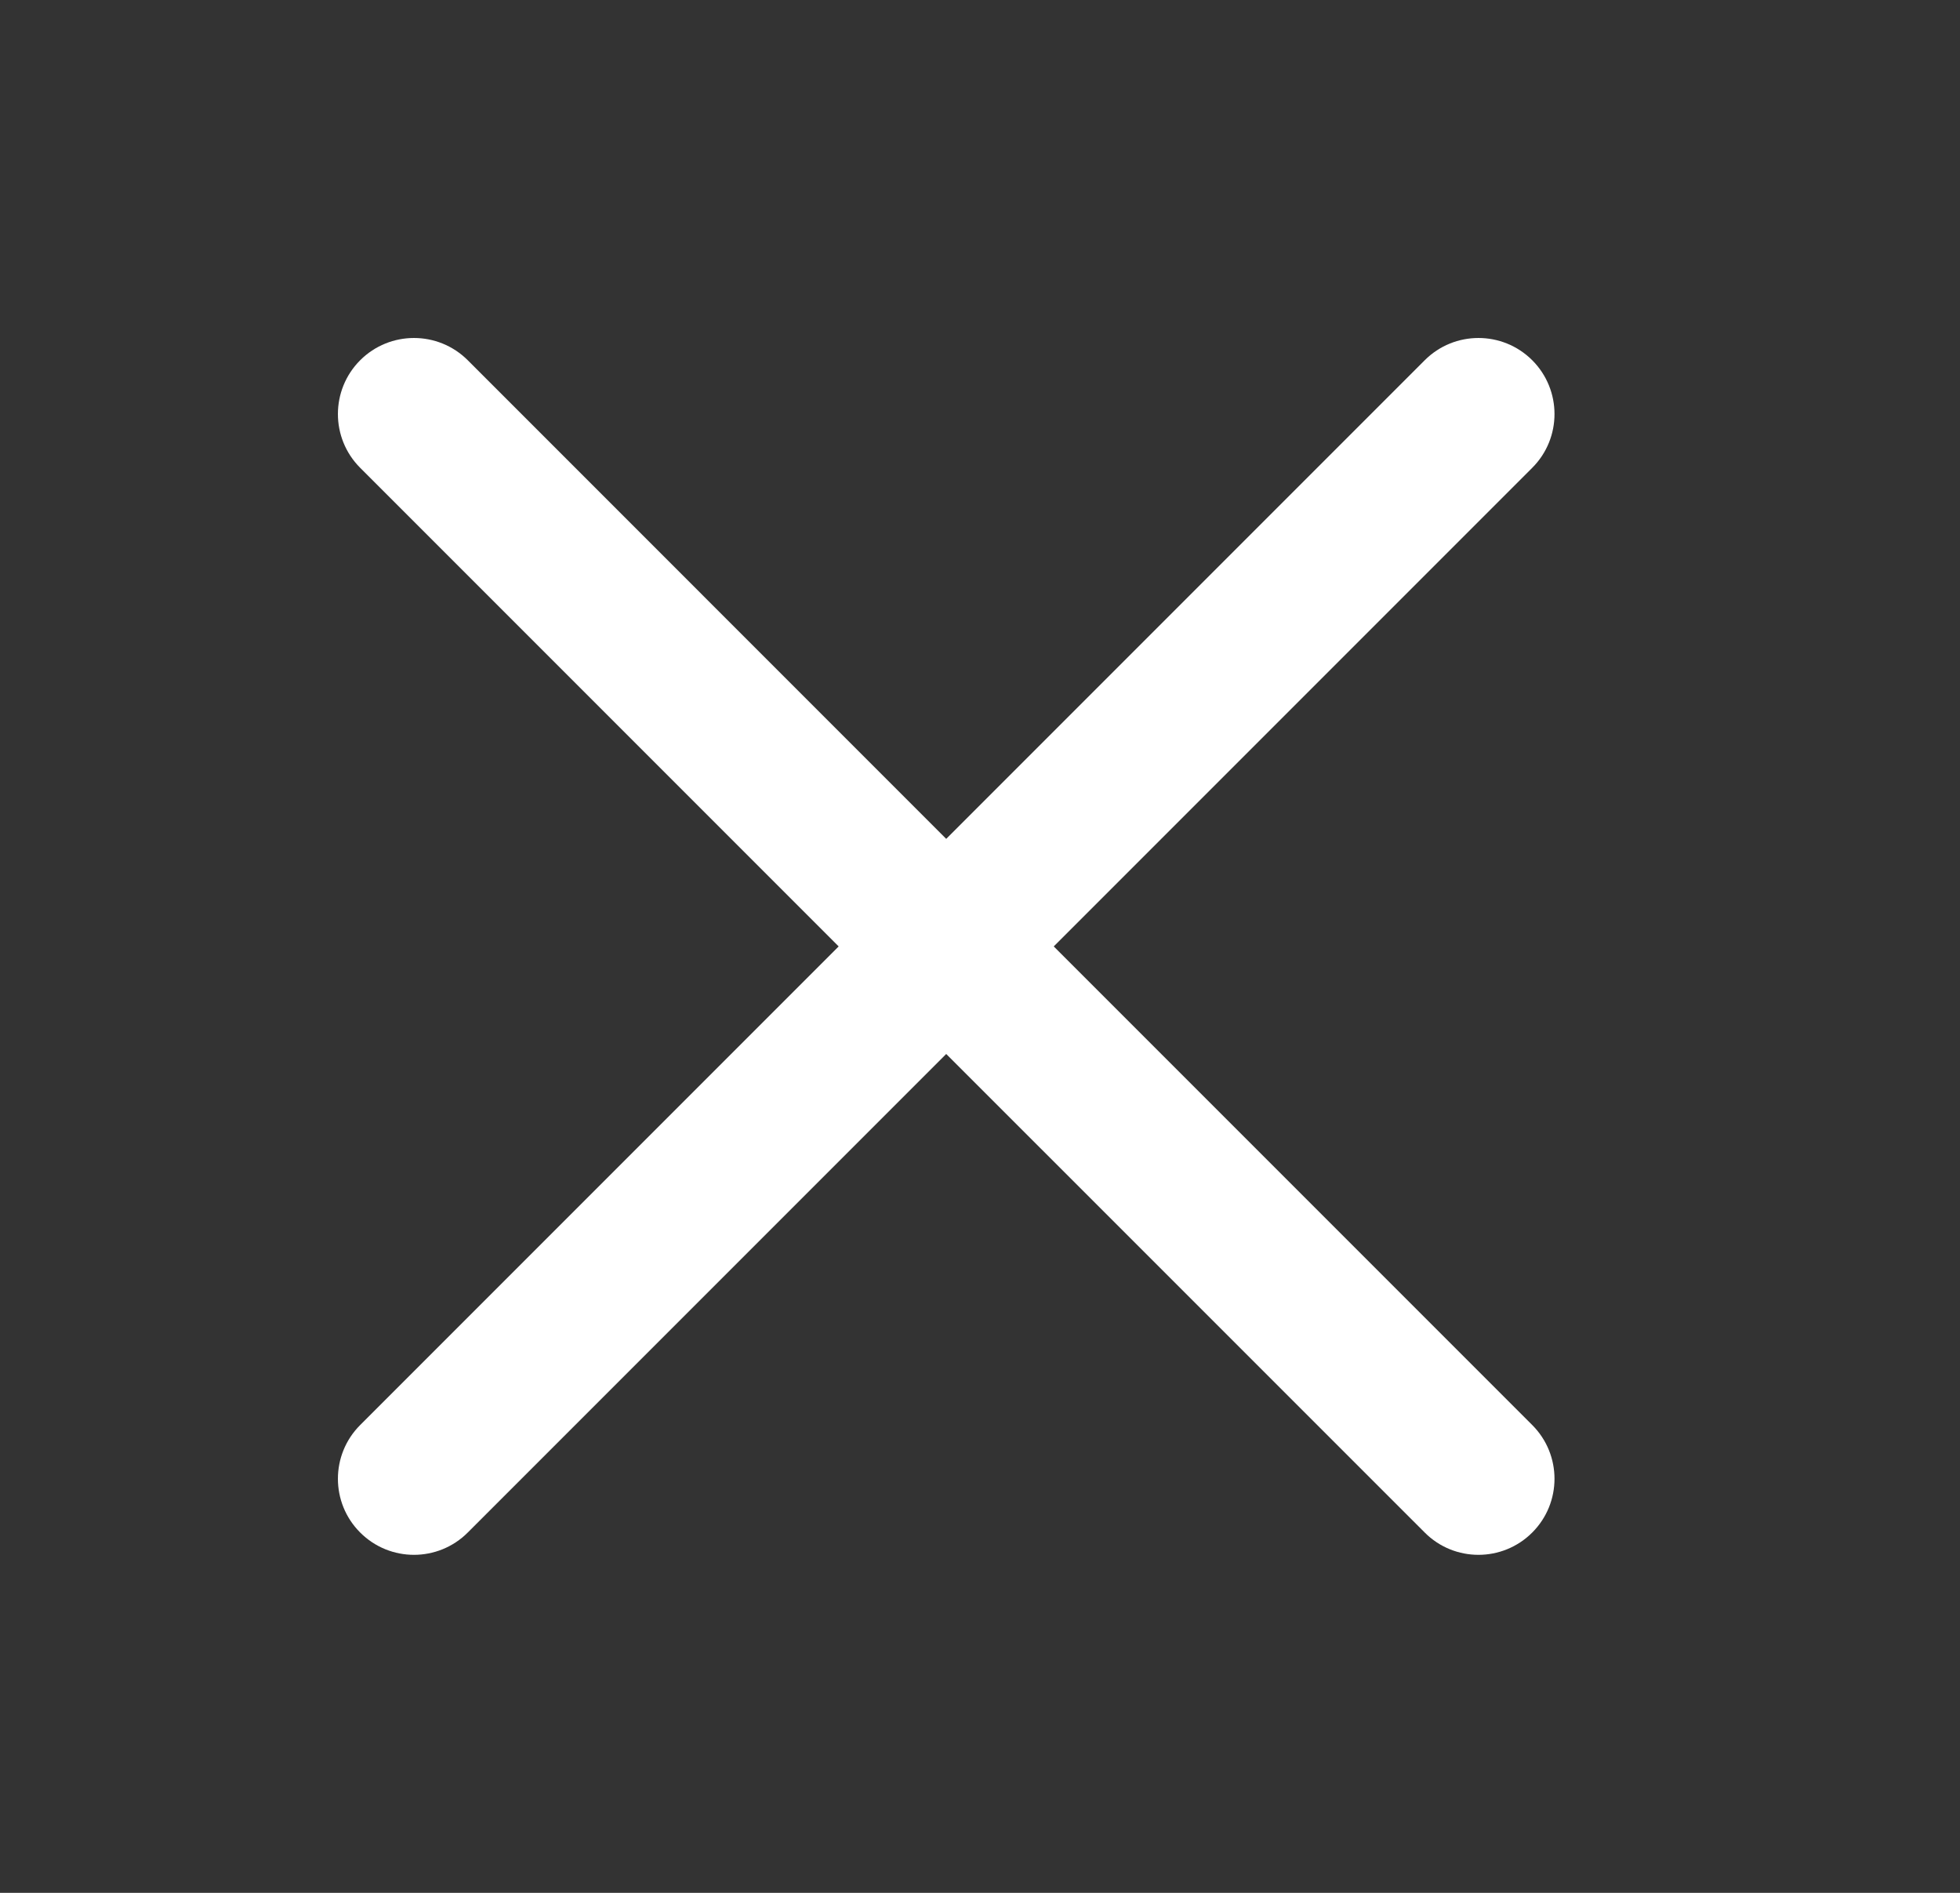 <?xml version="1.0" encoding="UTF-8" standalone="no"?>
<svg width="29px" height="28px" viewBox="0 0 29 28" version="1.1" xmlns="http://www.w3.org/2000/svg" xmlns:xlink="http://www.w3.org/1999/xlink">
    <rect x="0" y="0" width="29" height="28" fill="#333333" stroke="none"/>
    <!-- Generator: Sketch 41.1 (35376) - http://www.bohemiancoding.com/sketch -->
    <title>_icon_close_white</title>
    <desc>Created with Sketch.</desc>
    <defs></defs>
    <g id="Page-1" stroke="none" stroke-width="1" fill="none" fill-rule="evenodd">
        <g id="Artboard" transform="translate(-1231, -36)" fill="#FFFFFF">
            <g id="banner_up_concurso">
                <g id="_icon_delete_grey" transform="translate(1231, 36)">
                    <path d="M22.671,6.92 C23.11,6.481 23.11,5.769 22.671,5.329 C22.231,4.89 21.519,4.89 21.08,5.329 L14,12.409 L6.921,5.329 C6.481,4.89 5.769,4.89 5.329,5.329 C4.89,5.769 4.89,6.481 5.329,6.92 L12.409,14 L5.329,21.08 C4.89,21.519 4.89,22.231 5.329,22.67 C5.549,22.89 5.837,23 6.125,23 C6.413,23 6.701,22.89 6.921,22.67 L14,15.591 L21.08,22.67 C21.299,22.89 21.587,23 21.875,23 C22.163,23 22.451,22.89 22.671,22.67 C23.11,22.231 23.11,21.519 22.671,21.08 L15.591,14 L22.671,6.92 Z" id="_icon_close_white"></path>
                </g>
            </g>
        </g>
    </g>
</svg>